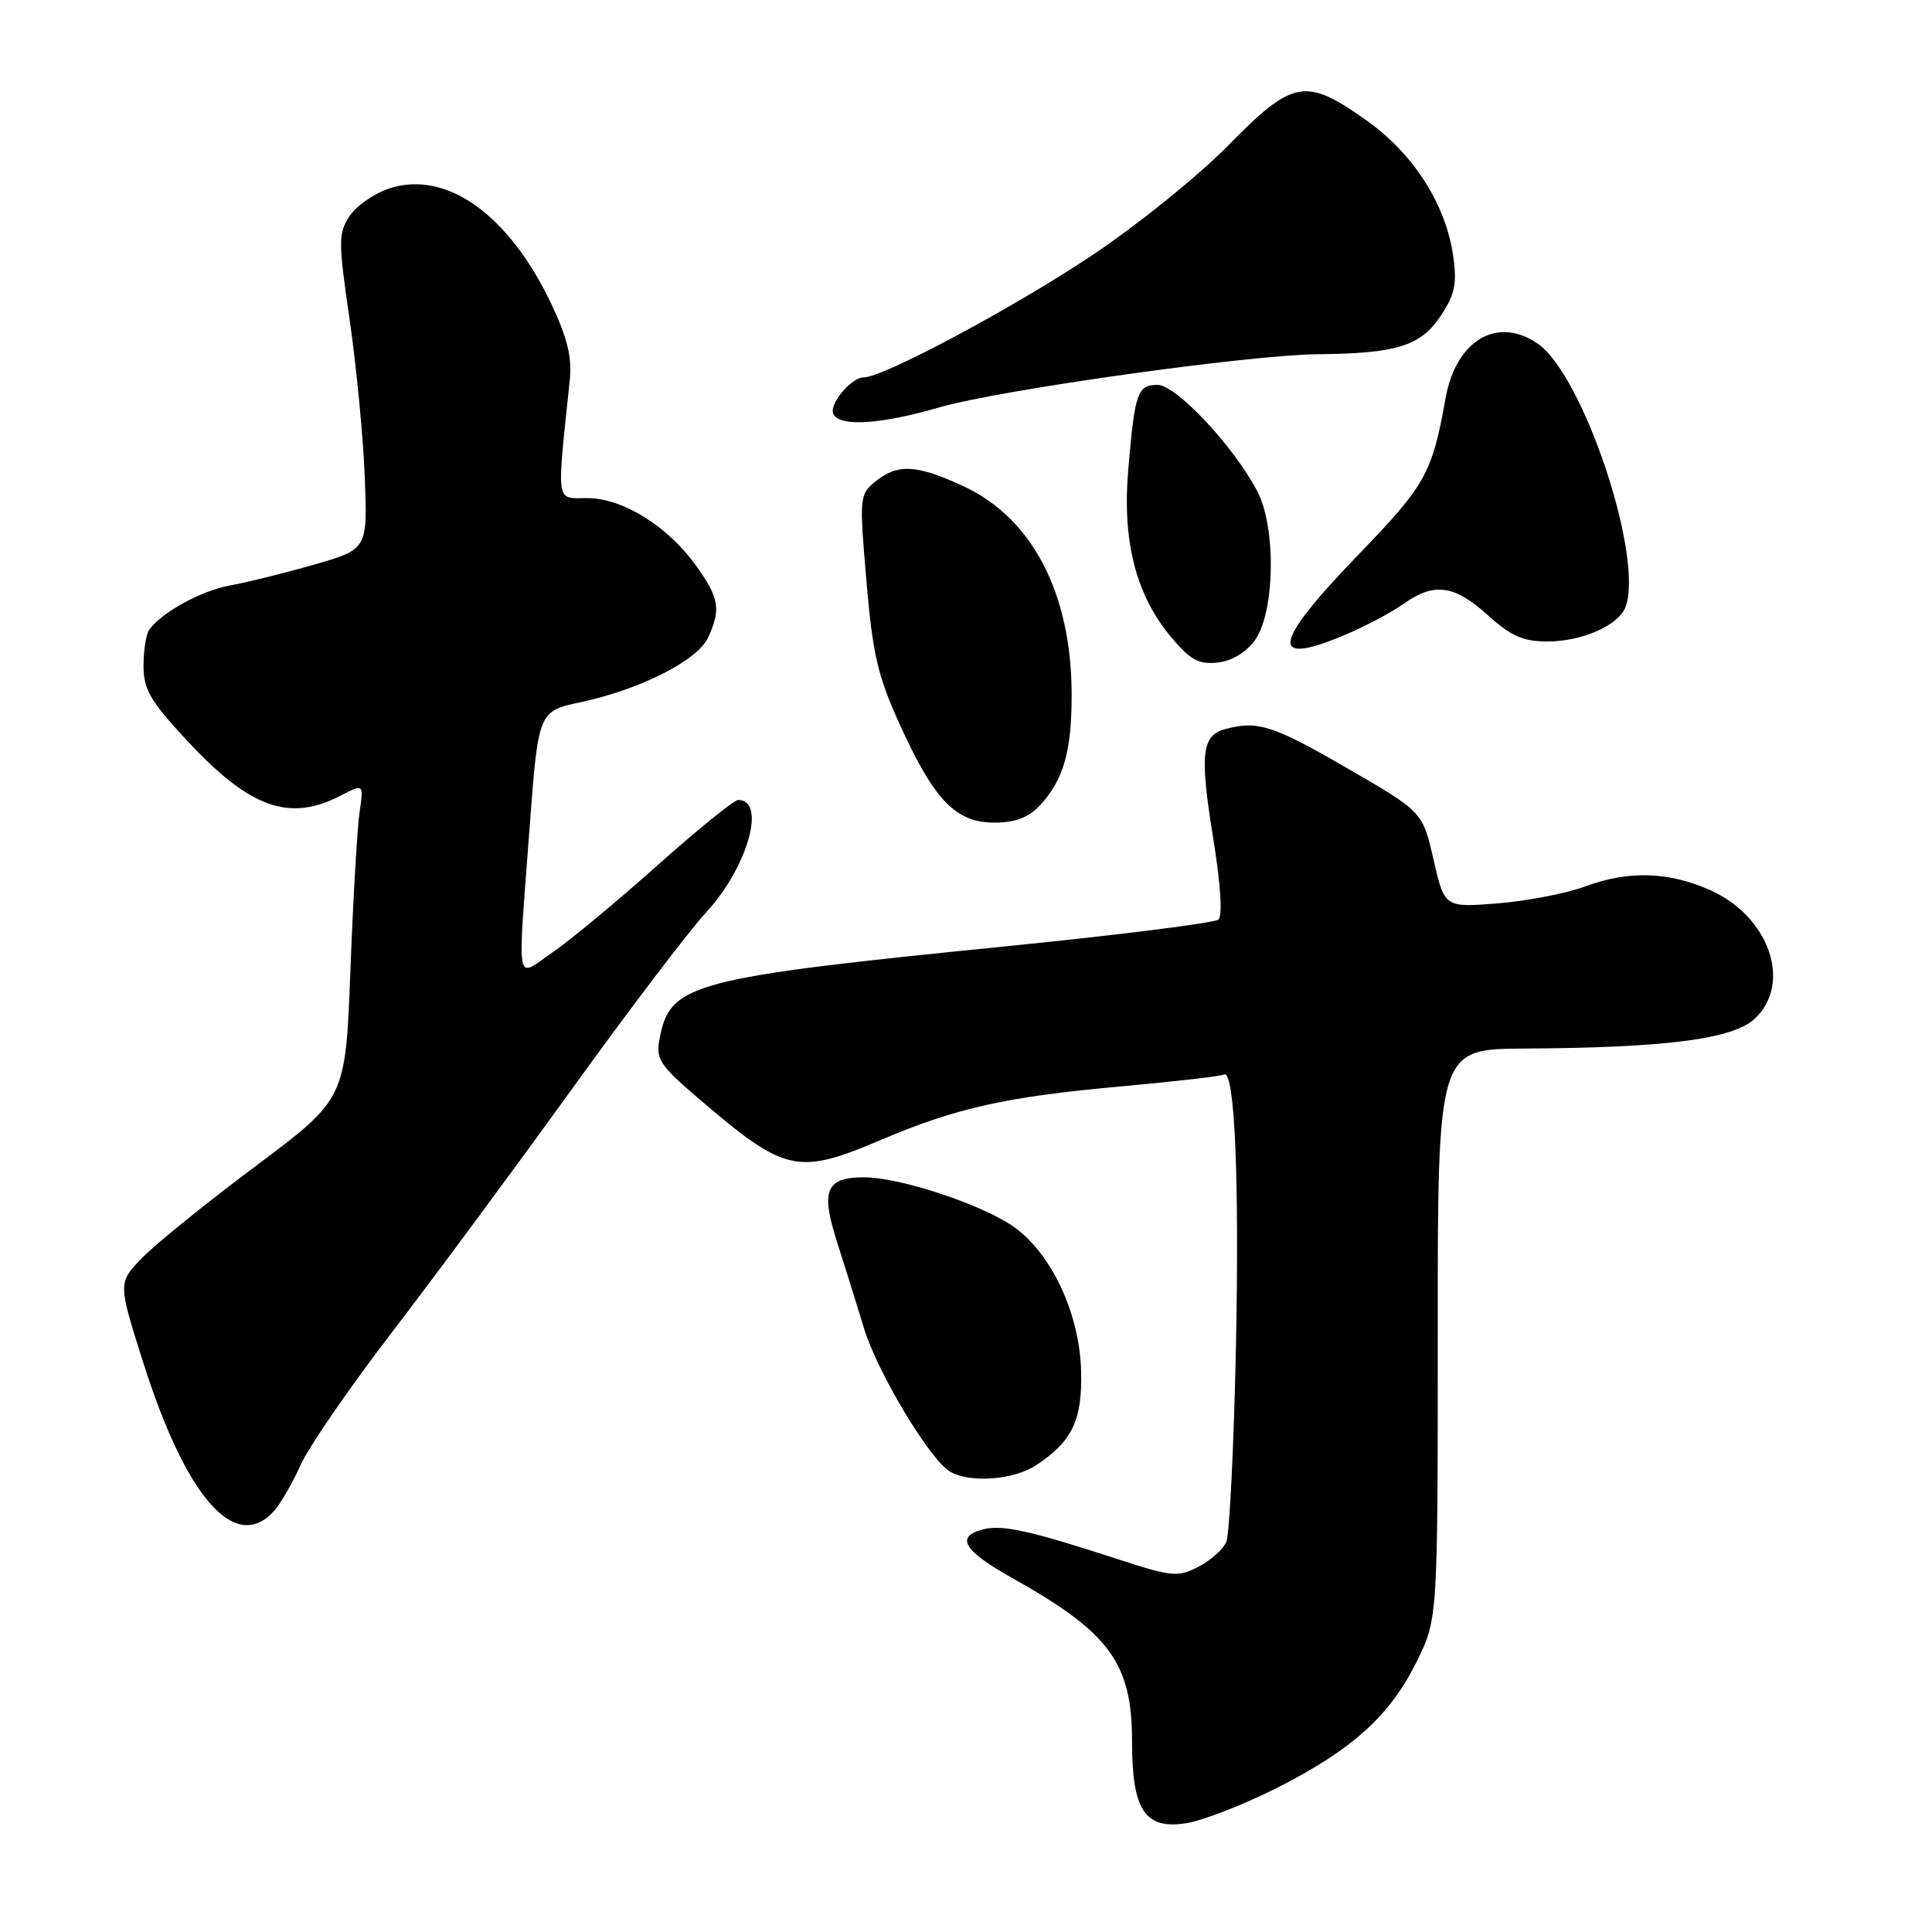 <?xml version="1.0" encoding="UTF-8" standalone="no"?>
<!DOCTYPE svg PUBLIC "-//W3C//DTD SVG 1.1//EN" "http://www.w3.org/Graphics/SVG/1.1/DTD/svg11.dtd" >
<svg xmlns="http://www.w3.org/2000/svg" xmlns:xlink="http://www.w3.org/1999/xlink" version="1.1" viewBox="0 0 256 256">
 <g >
 <path fill="currentColor"
d=" M 169.09 236.96 C 179.12 231.91 184.18 227.35 187.72 220.17 C 190.51 214.50 190.51 214.50 190.51 176.75 C 190.50 139.00 190.50 139.00 202.00 138.94 C 220.80 138.83 229.64 137.69 232.53 134.97 C 237.52 130.28 234.42 121.40 226.57 117.93 C 221.04 115.48 215.74 115.34 210.00 117.47 C 207.53 118.39 202.33 119.39 198.45 119.70 C 191.41 120.26 191.41 120.26 189.95 113.91 C 188.50 107.57 188.50 107.57 178.50 101.79 C 168.67 96.10 166.65 95.45 162.34 96.61 C 159.22 97.44 158.95 99.95 160.76 111.10 C 161.75 117.20 162.01 121.34 161.44 121.85 C 160.92 122.29 148.35 123.88 133.50 125.37 C 91.55 129.58 88.80 130.31 87.41 137.57 C 86.87 140.36 87.36 141.11 92.66 145.64 C 104.08 155.41 105.65 155.76 116.88 150.98 C 126.70 146.81 133.41 145.31 148.50 143.96 C 155.65 143.31 161.80 142.60 162.17 142.38 C 163.60 141.53 164.24 156.27 163.76 178.88 C 163.48 191.87 162.91 203.30 162.50 204.29 C 162.09 205.27 160.43 206.76 158.81 207.60 C 156.08 209.01 155.31 208.94 148.18 206.62 C 136.51 202.82 132.84 202.00 130.31 202.64 C 126.53 203.59 127.63 205.46 134.10 209.08 C 147.05 216.33 150.00 220.35 150.00 230.73 C 150.00 239.89 151.70 242.46 157.20 241.58 C 159.36 241.24 164.71 239.16 169.09 236.96 Z  M 36.29 200.23 C 37.17 199.26 38.77 196.50 39.84 194.10 C 40.92 191.71 46.33 183.84 51.87 176.62 C 57.41 169.40 68.11 154.95 75.64 144.50 C 83.17 134.05 91.24 123.42 93.58 120.88 C 99.06 114.93 101.60 106.00 97.81 106.00 C 97.27 106.00 92.48 109.88 87.16 114.62 C 81.85 119.36 75.59 124.56 73.25 126.17 C 68.24 129.62 68.56 131.33 70.16 109.87 C 71.33 94.24 71.33 94.24 76.92 93.05 C 84.87 91.35 92.45 87.50 93.84 84.46 C 95.55 80.71 95.30 79.24 92.25 74.98 C 88.47 69.70 82.51 66.00 77.79 66.00 C 73.59 66.00 73.75 67.11 75.49 50.42 C 75.81 47.38 75.19 44.80 73.09 40.35 C 67.44 28.41 59.13 22.48 51.55 24.98 C 49.56 25.64 47.20 27.29 46.31 28.65 C 44.82 30.92 44.82 32.00 46.32 42.31 C 47.22 48.46 48.12 57.84 48.33 63.14 C 48.71 72.78 48.71 72.78 41.60 74.82 C 37.70 75.94 32.70 77.18 30.50 77.57 C 26.71 78.24 21.37 81.17 19.77 83.45 C 19.36 84.03 19.02 86.16 19.02 88.19 C 19.00 91.31 19.89 92.85 24.66 98.00 C 33.06 107.07 38.29 108.97 45.15 105.42 C 48.20 103.84 48.20 103.84 47.64 107.67 C 47.33 109.78 46.79 119.17 46.43 128.55 C 45.79 145.60 45.79 145.60 33.92 154.48 C 27.38 159.36 20.60 164.85 18.84 166.67 C 15.64 169.97 15.64 169.97 18.88 180.24 C 24.60 198.39 31.15 205.91 36.29 200.23 Z  M 137.31 194.14 C 142.09 190.98 143.43 188.16 143.25 181.63 C 143.04 173.94 139.24 165.92 134.17 162.45 C 129.86 159.51 119.18 156.00 114.52 156.00 C 109.43 156.00 108.71 157.71 110.92 164.59 C 111.96 167.84 113.56 172.97 114.48 176.00 C 116.27 181.87 123.21 193.43 125.88 194.99 C 128.54 196.55 134.31 196.11 137.31 194.14 Z  M 137.76 106.75 C 140.91 103.39 142.00 99.62 142.00 92.12 C 142.00 78.69 136.83 68.69 127.69 64.44 C 121.49 61.55 118.96 61.41 116.02 63.78 C 113.88 65.52 113.85 65.84 114.81 77.03 C 115.65 86.83 116.31 89.63 119.33 96.23 C 123.86 106.12 126.67 109.00 131.78 109.00 C 134.50 109.00 136.28 108.33 137.76 106.75 Z  M 166.23 84.91 C 168.95 81.25 169.14 69.83 166.56 65.01 C 163.34 58.98 155.83 51.00 153.38 51.00 C 150.72 51.00 150.37 52.00 149.50 62.21 C 148.69 71.64 150.49 78.76 155.08 84.30 C 157.66 87.41 158.79 88.05 161.27 87.80 C 163.13 87.62 165.05 86.50 166.23 84.91 Z  M 178.53 83.99 C 181.12 82.88 184.49 81.08 186.02 79.99 C 190.01 77.14 192.72 77.51 197.13 81.50 C 200.21 84.29 201.83 85.00 205.05 85.00 C 209.62 85.00 214.45 82.87 215.38 80.46 C 217.87 73.97 209.85 49.81 203.80 45.57 C 198.45 41.82 192.93 45.05 191.55 52.74 C 189.75 62.78 188.93 64.25 179.91 73.59 C 168.48 85.43 168.07 88.47 178.53 83.99 Z  M 124.50 53.97 C 132.45 51.67 165.45 47.03 174.50 46.94 C 184.98 46.84 188.17 45.87 190.81 41.99 C 192.74 39.15 193.07 37.69 192.59 34.14 C 191.66 27.21 187.36 20.41 181.06 15.95 C 172.98 10.21 171.33 10.52 162.69 19.33 C 158.72 23.37 150.57 29.93 144.50 33.97 C 134.11 40.88 117.03 50.00 114.48 50.00 C 112.73 50.00 109.71 53.72 110.46 54.94 C 111.47 56.57 116.79 56.21 124.50 53.97 Z "/>
</g>
</svg>